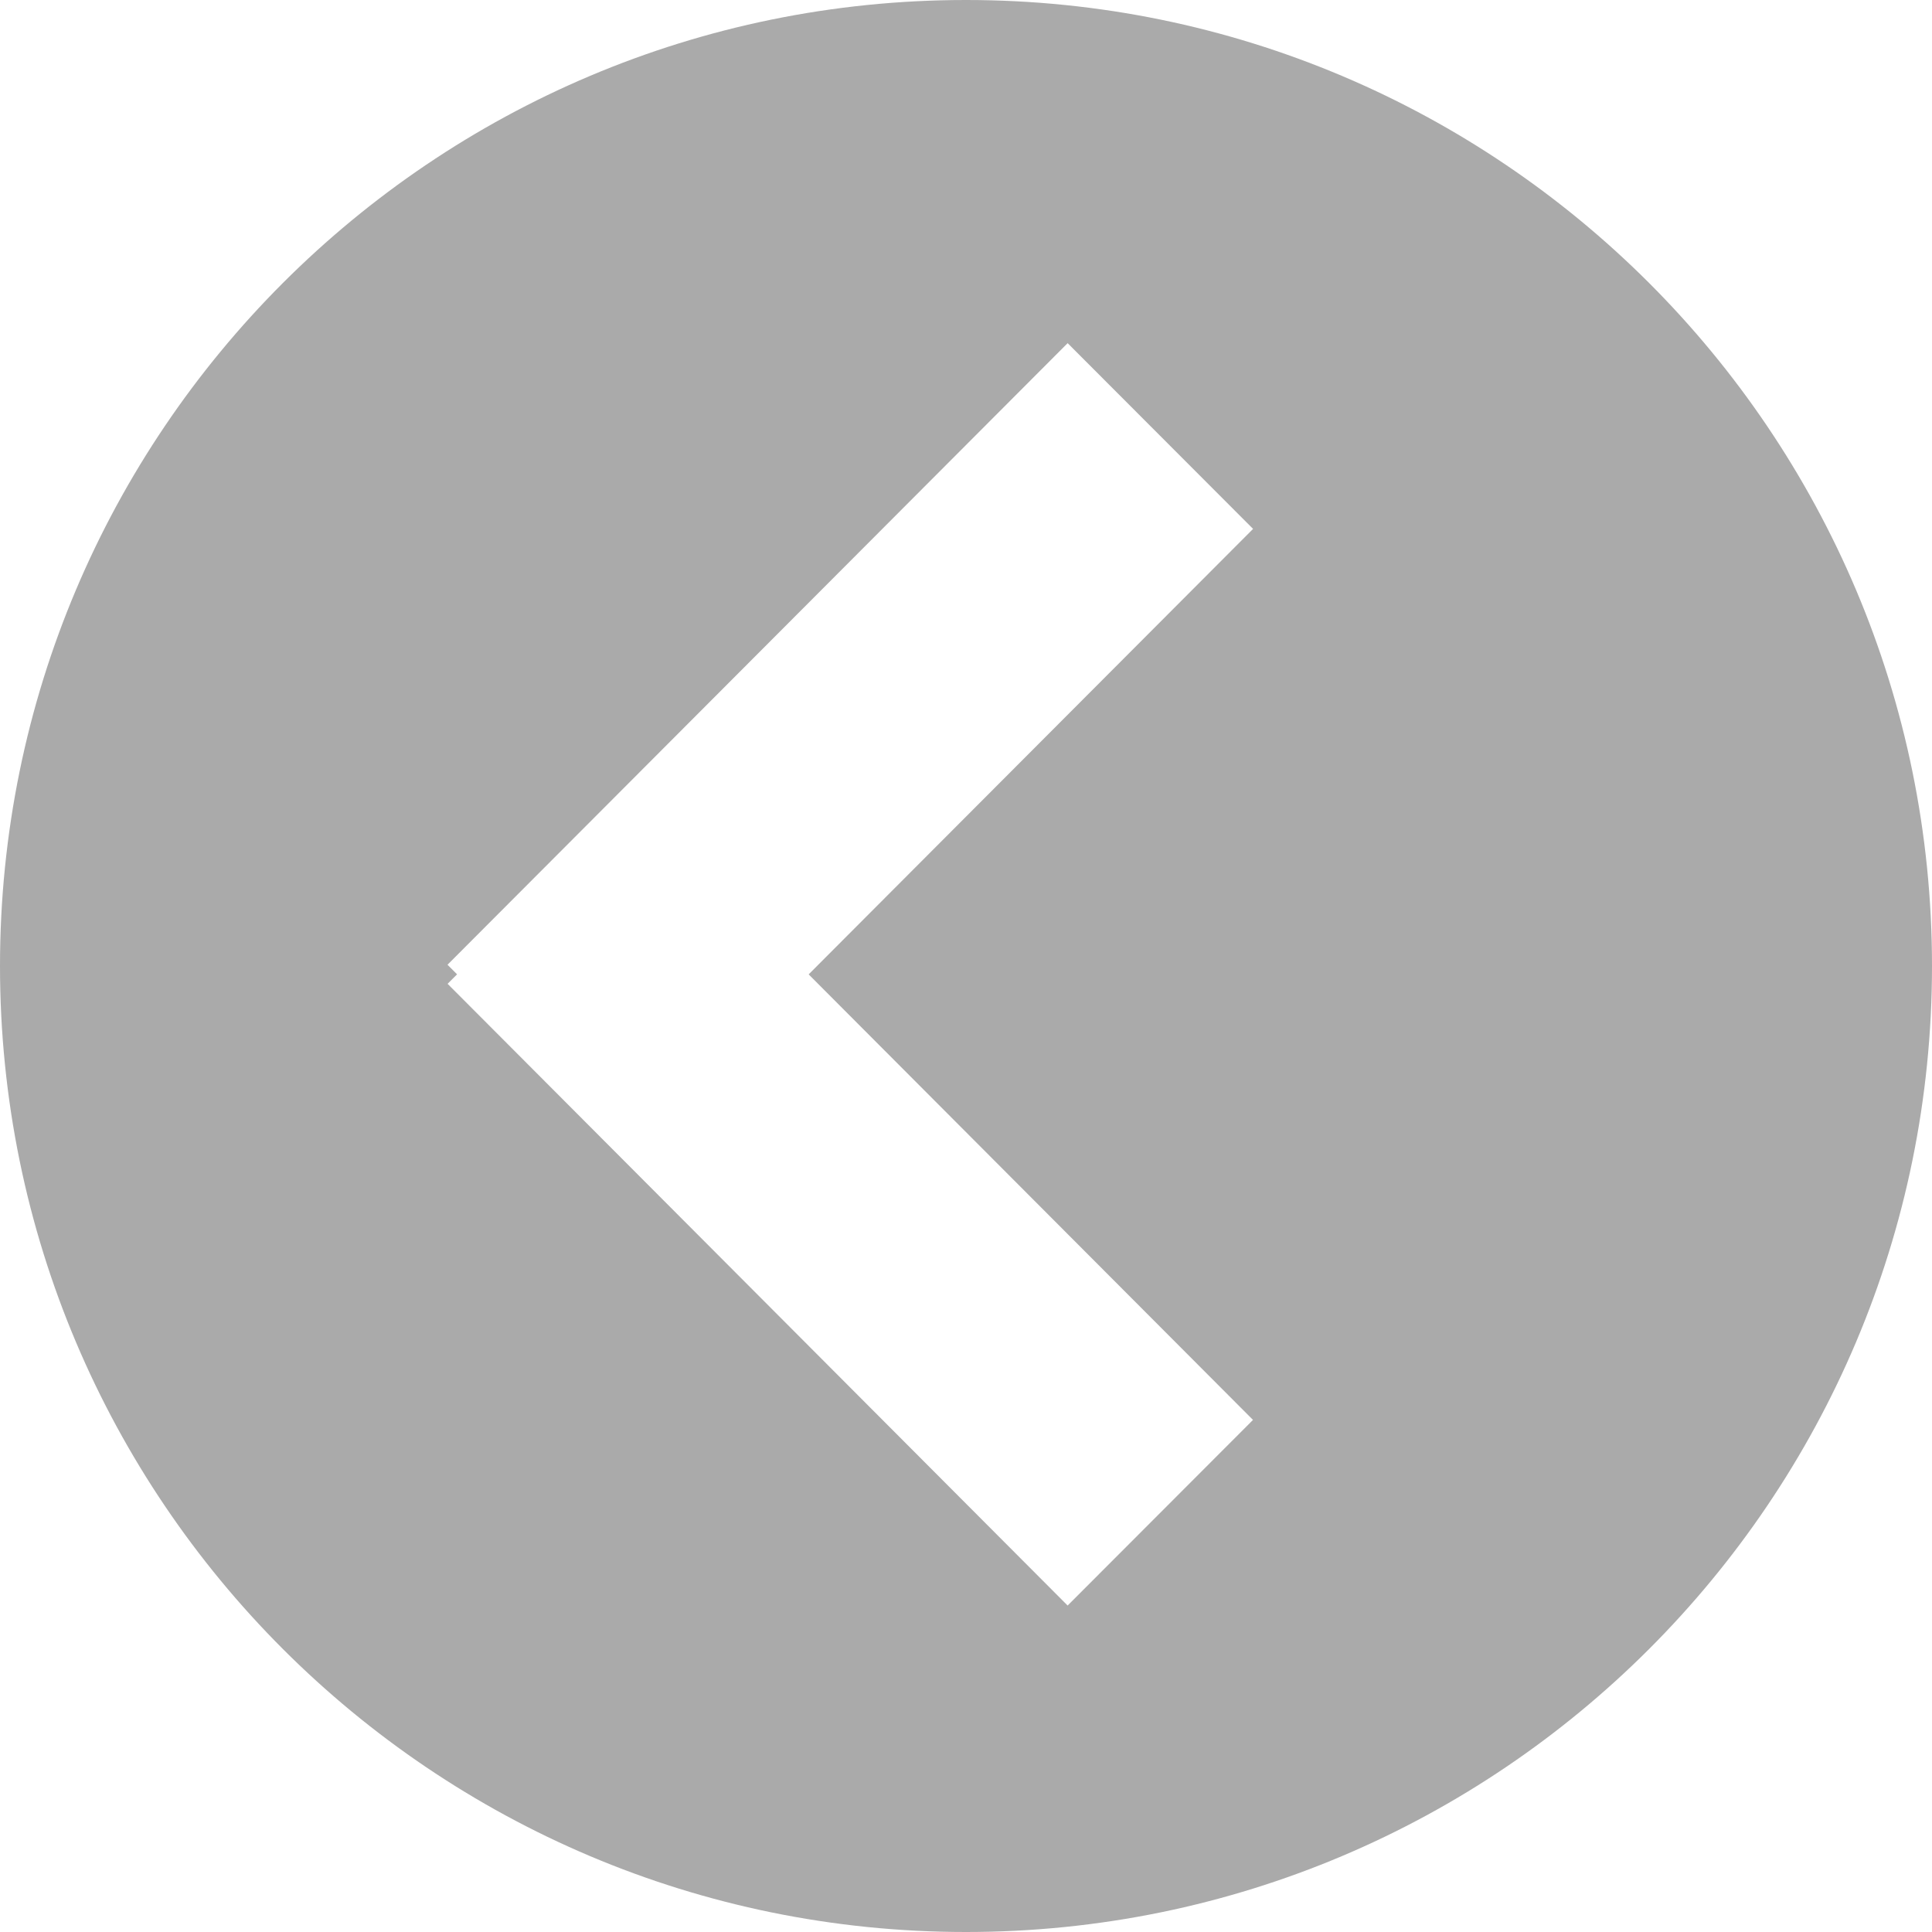 <svg t="1740199260176" class="icon" viewBox="0 0 1024 1024" version="1.1" xmlns="http://www.w3.org/2000/svg" p-id="11335" width="200" height="200"><path d="M512 0c282.768 0 512 229.232 512 512s-229.232 512-512 512S0 794.768 0 512 229.232 0 512 0zM428.605 516.44l235.553-236.116-98.29-98.444-328.681 329.458 5.073 5.073-5.027 5.027 328.63 329.528 98.248-98.383-235.506-236.144z" fill="#AAAAAA" p-id="11336"></path></svg>